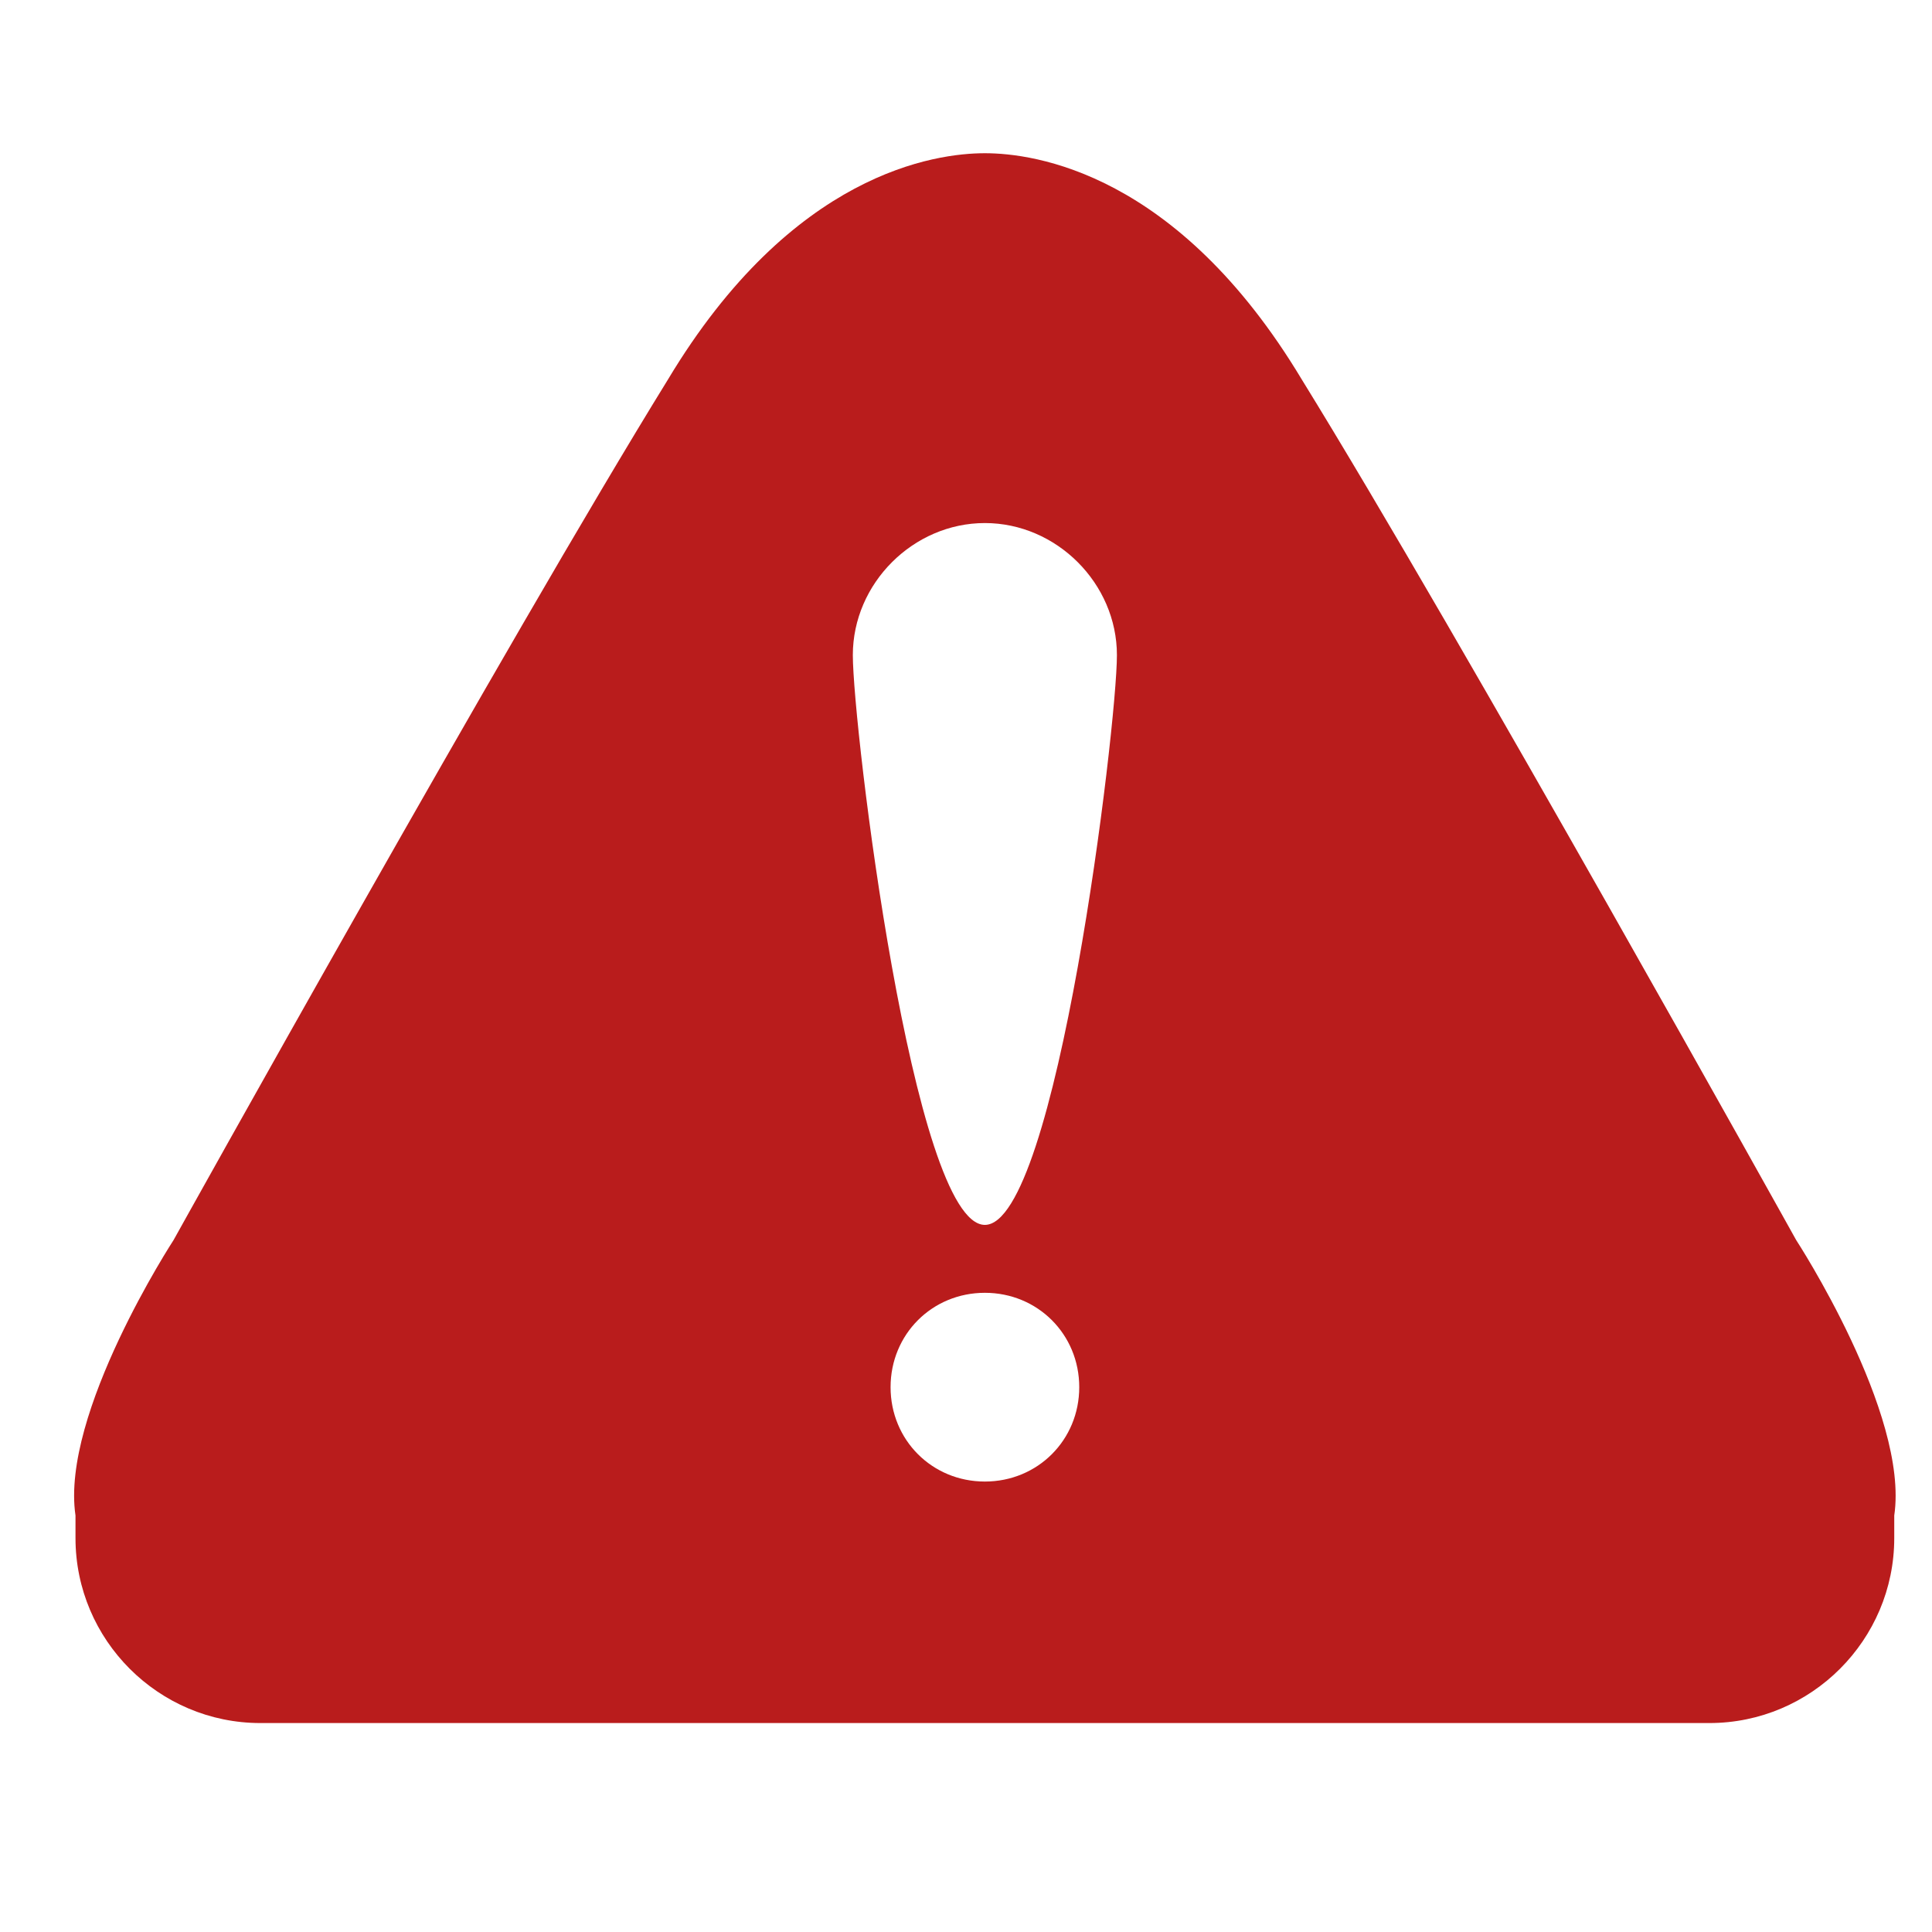 <svg width="26" height="26" viewBox="0 0 26 26" fill="none" xmlns="http://www.w3.org/2000/svg">
<path fill-rule="evenodd" clip-rule="evenodd" d="M13.254 2.062C13.914 2.062 15.844 2.316 17.52 5.109C19.652 8.562 24.172 16.688 24.172 16.688C24.172 16.688 25.695 19.023 25.492 20.395V20.699C25.492 22.07 24.375 23.188 23.004 23.188H3.504C2.133 23.188 1.016 22.07 1.016 20.699V20.395C0.813 19.023 2.336 16.688 2.336 16.688C2.336 16.688 6.856 8.562 8.988 5.109C10.664 2.316 12.594 2.062 13.254 2.062ZM13.254 19.938C13.965 19.938 14.524 19.379 14.524 18.668C14.524 17.957 13.965 17.398 13.254 17.398C12.543 17.398 11.985 17.957 11.985 18.668C11.985 19.379 12.543 19.938 13.254 19.938ZM13.254 7.039C14.219 7.039 15.031 7.852 15.031 8.816C15.031 9.781 14.219 16.484 13.254 16.484C12.289 16.484 11.477 9.781 11.477 8.816C11.477 7.852 12.289 7.039 13.254 7.039Z" fill="#B91C1C"/>
</svg>
